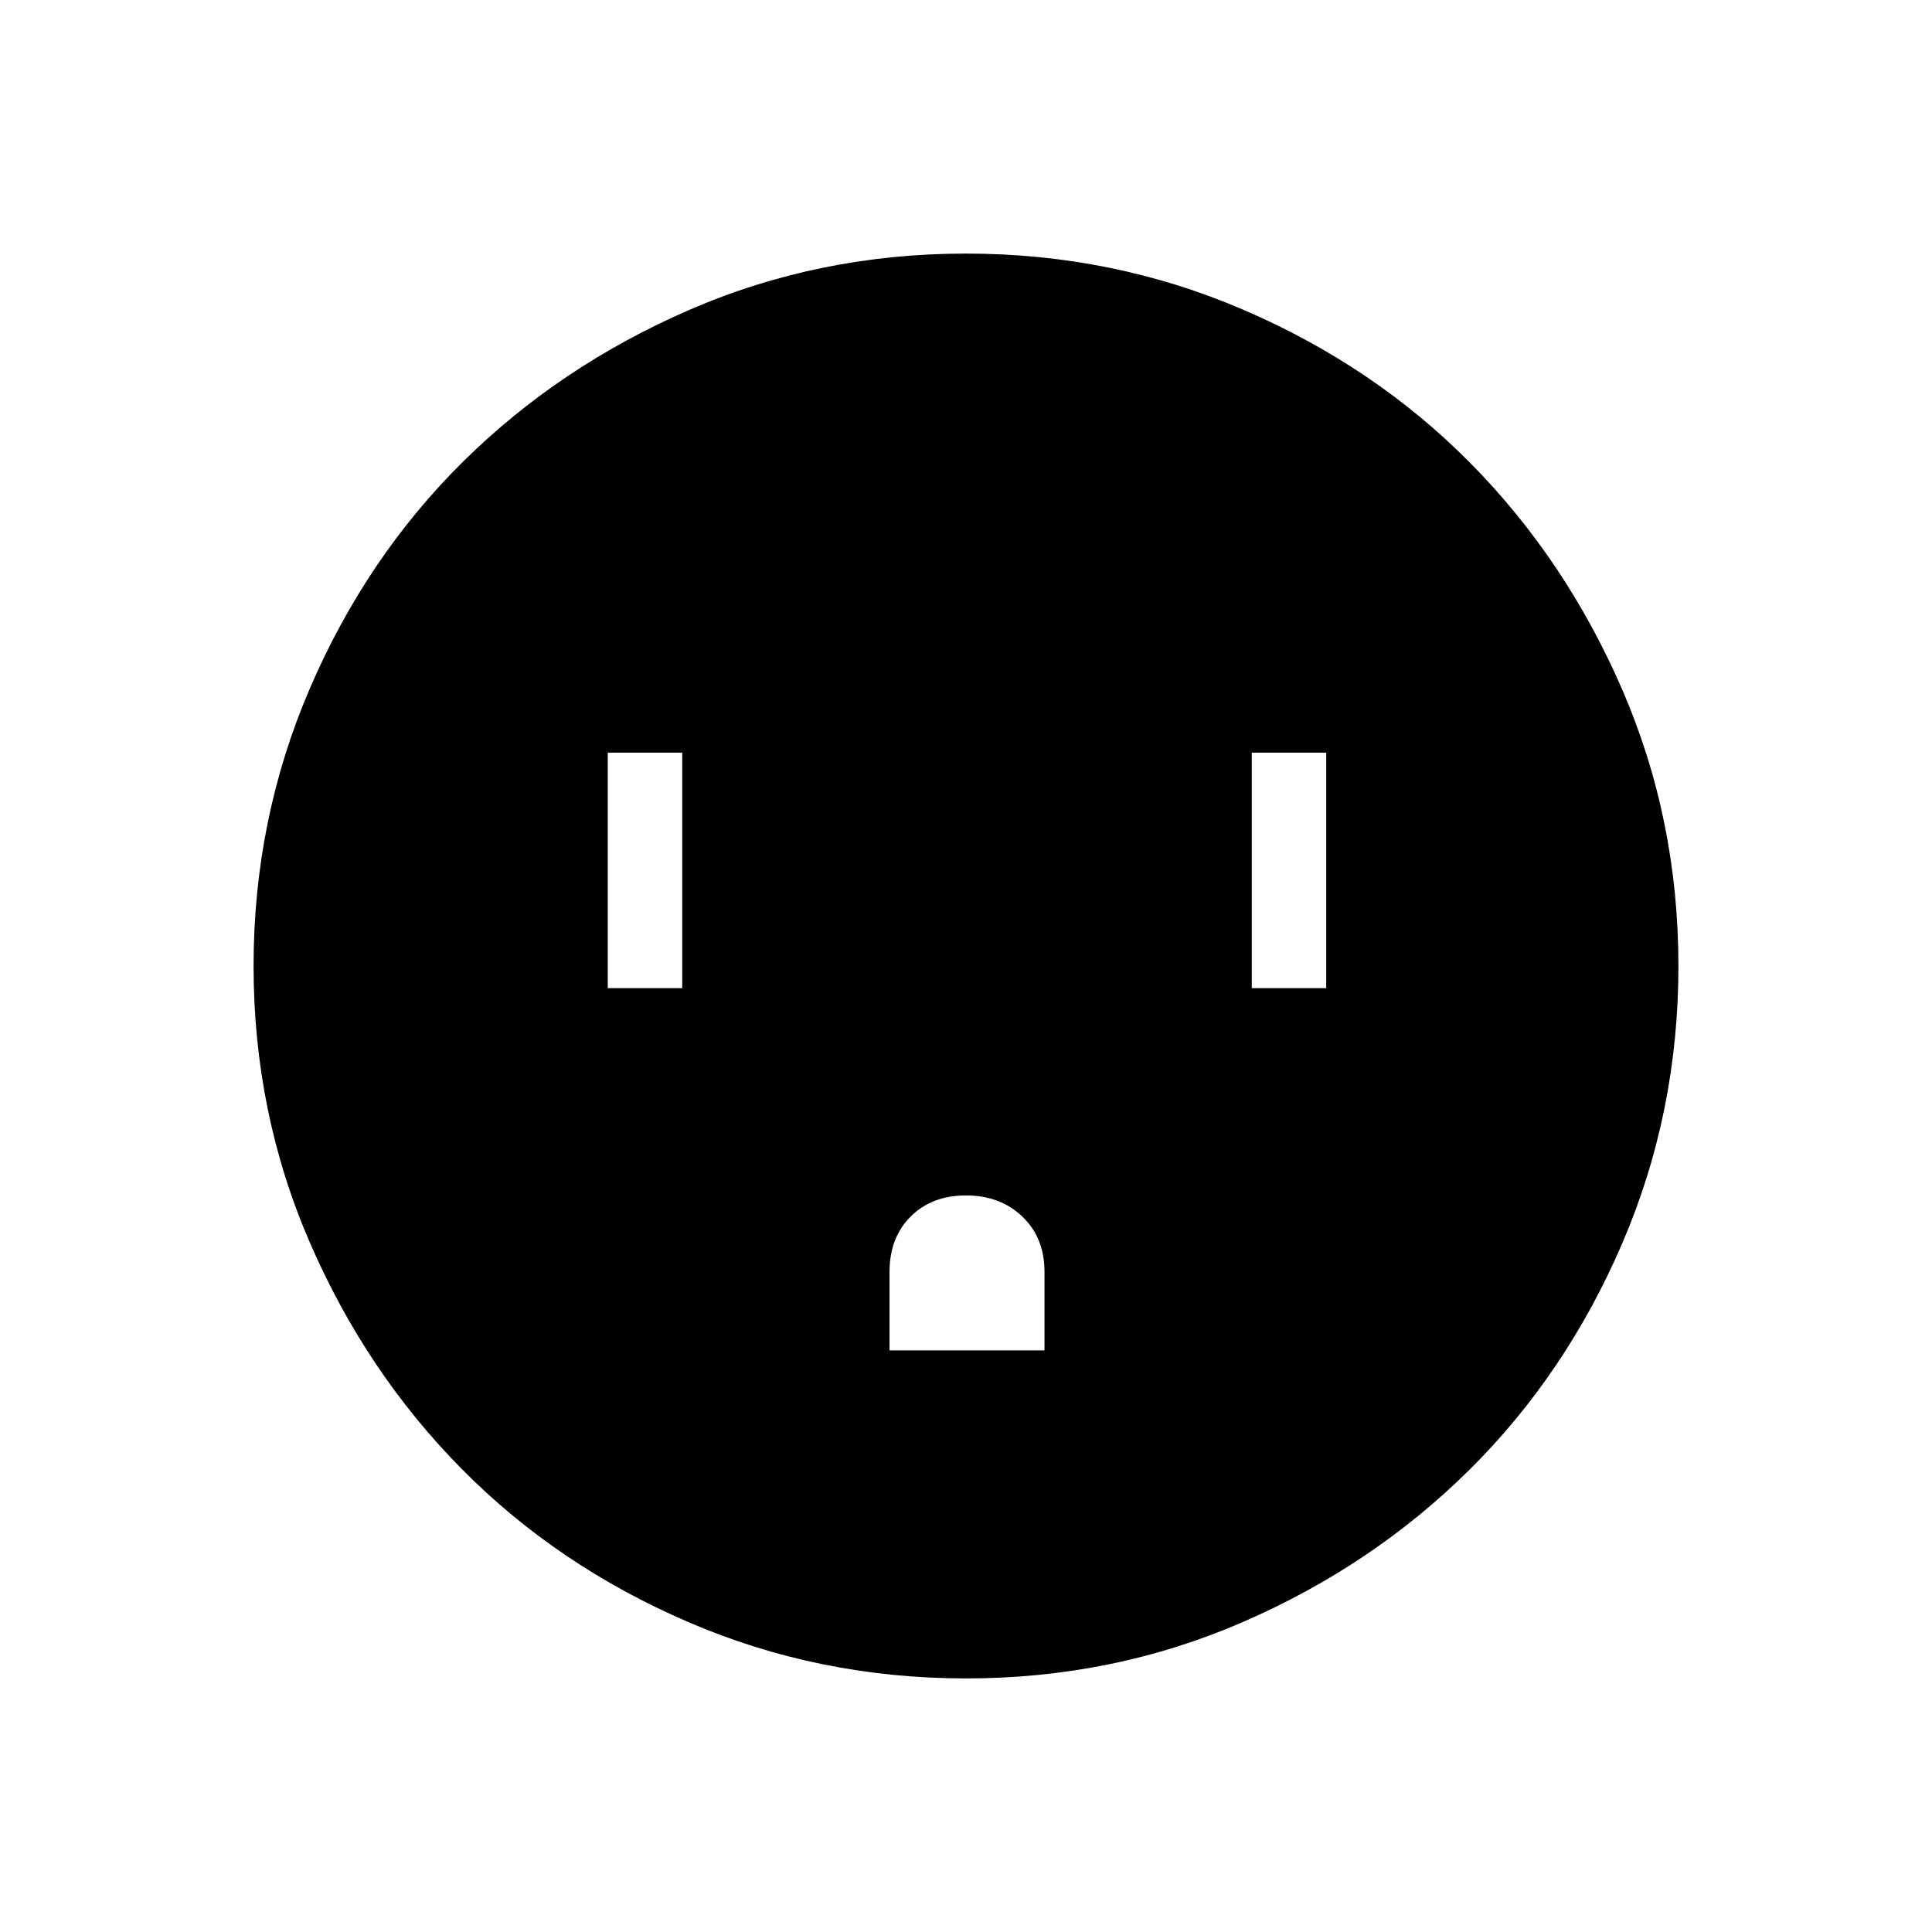 <svg xmlns="http://www.w3.org/2000/svg" height="24" width="24"><path d="M7.55 12.275h.925V9.35H7.55Zm3.5 4.5h1.925V15.8q0-.425-.275-.687-.275-.263-.7-.263-.425 0-.688.263-.262.262-.262.687Zm4.5-4.5h.925V9.35h-.925ZM12 20.85q-1.825 0-3.45-.7-1.625-.7-2.812-1.9-1.188-1.2-1.888-2.812-.7-1.613-.7-3.438 0-1.825.7-3.45.7-1.625 1.9-2.813Q6.95 4.55 8.562 3.85q1.613-.7 3.438-.7 1.825 0 3.45.7 1.625.7 2.813 1.9 1.187 1.2 1.887 2.812.7 1.613.7 3.438 0 1.825-.7 3.45-.7 1.625-1.9 2.812-1.2 1.188-2.812 1.888-1.613.7-3.438.7Z"/></svg>